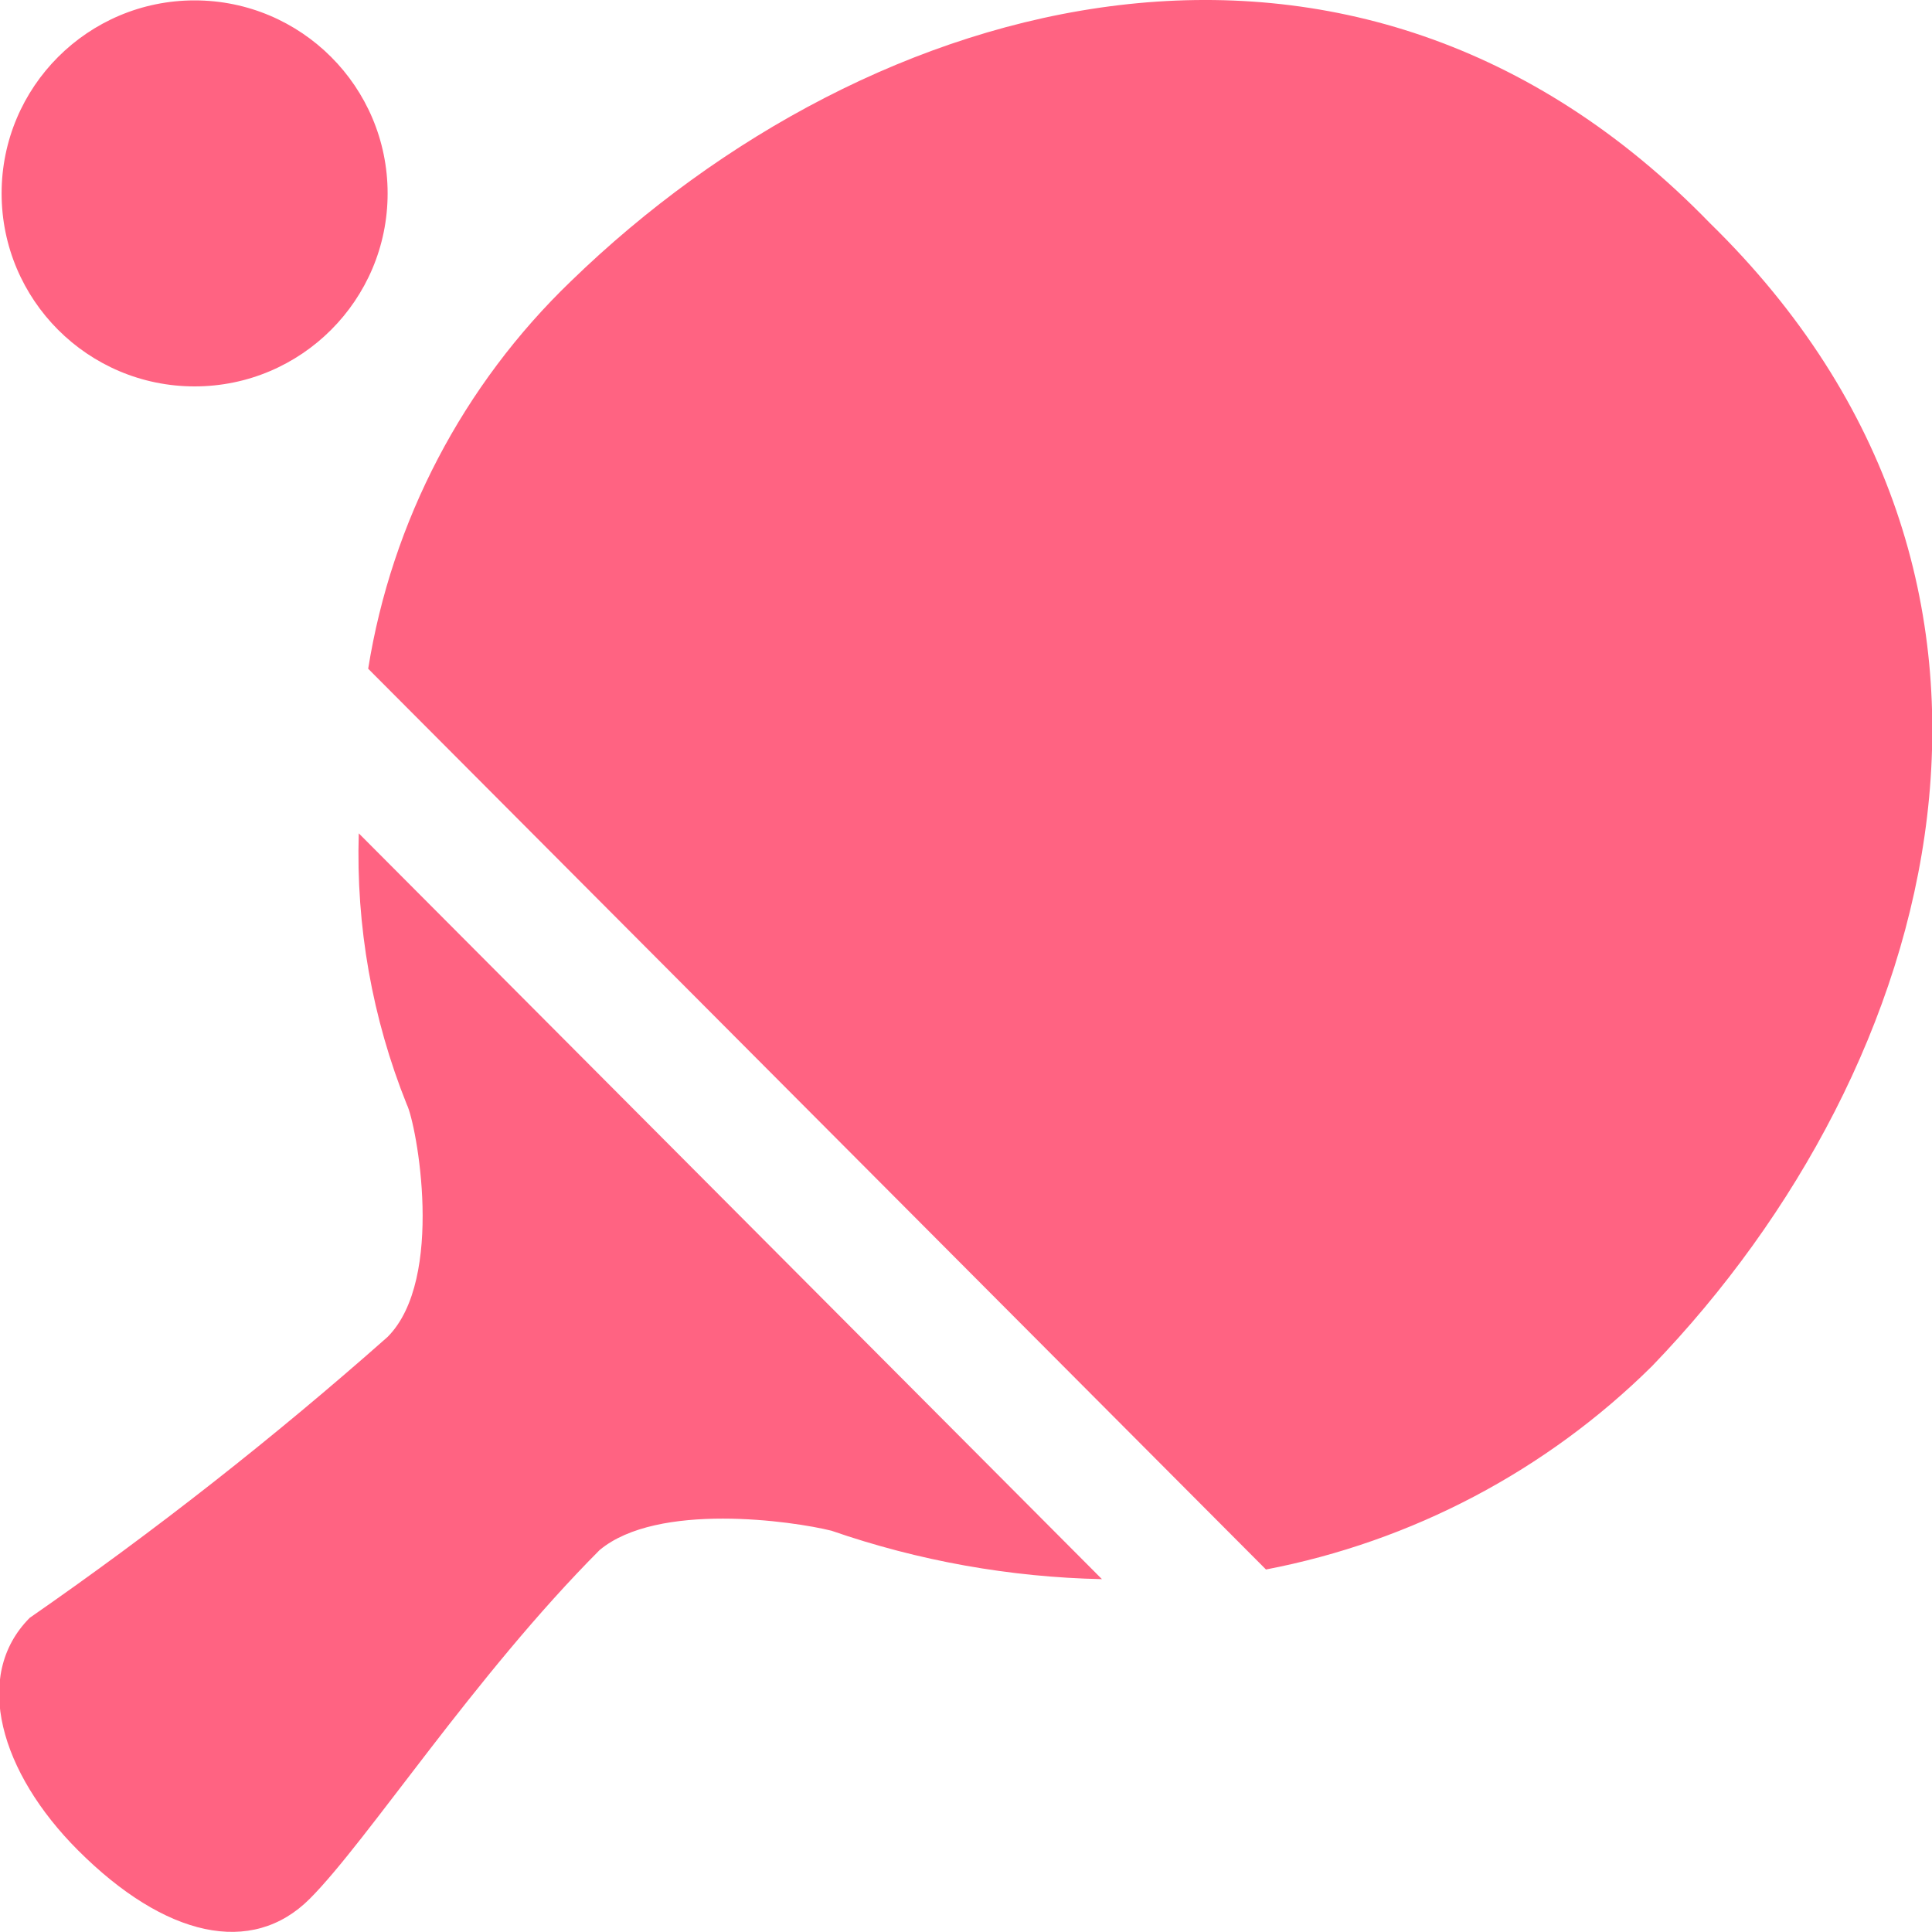 <svg xmlns="http://www.w3.org/2000/svg" width="30" height="30" viewBox="0 0 30 30">
  <path fill="#FF6382" d="M4.022,6 C2.367,6 1.025,4.658 1.025,3.003 C1.025,1.348 2.367,0.006 4.022,0.006 C5.677,0.006 7.019,1.348 7.019,3.003 C7.019,4.658 5.677,6 4.022,6 Z M6.571,12.94 L18.111,24.521 C16.68,24.491 15.263,24.237 13.911,23.769 C13.311,23.619 11.211,23.318 10.311,24.069 C8.363,26.024 6.711,28.581 5.811,29.483 C4.911,30.385 3.563,30.083 2.211,28.731 C1.011,27.531 0.562,26.024 1.462,25.121 C3.398,23.778 5.253,22.322 7.017,20.761 C7.917,19.861 7.467,17.452 7.317,17.151 C6.78,15.814 6.526,14.38 6.571,12.94 Z M27.552,3.465 C33.247,9.03 31.149,16.55 26.653,21.213 C25.012,22.837 22.925,23.936 20.658,24.371 L6.717,10.384 C7.085,8.089 8.191,5.976 9.867,4.365 C14.513,-0.145 22.007,-2.25 27.552,3.465 Z" transform="translate(-1)"/>
</svg>
